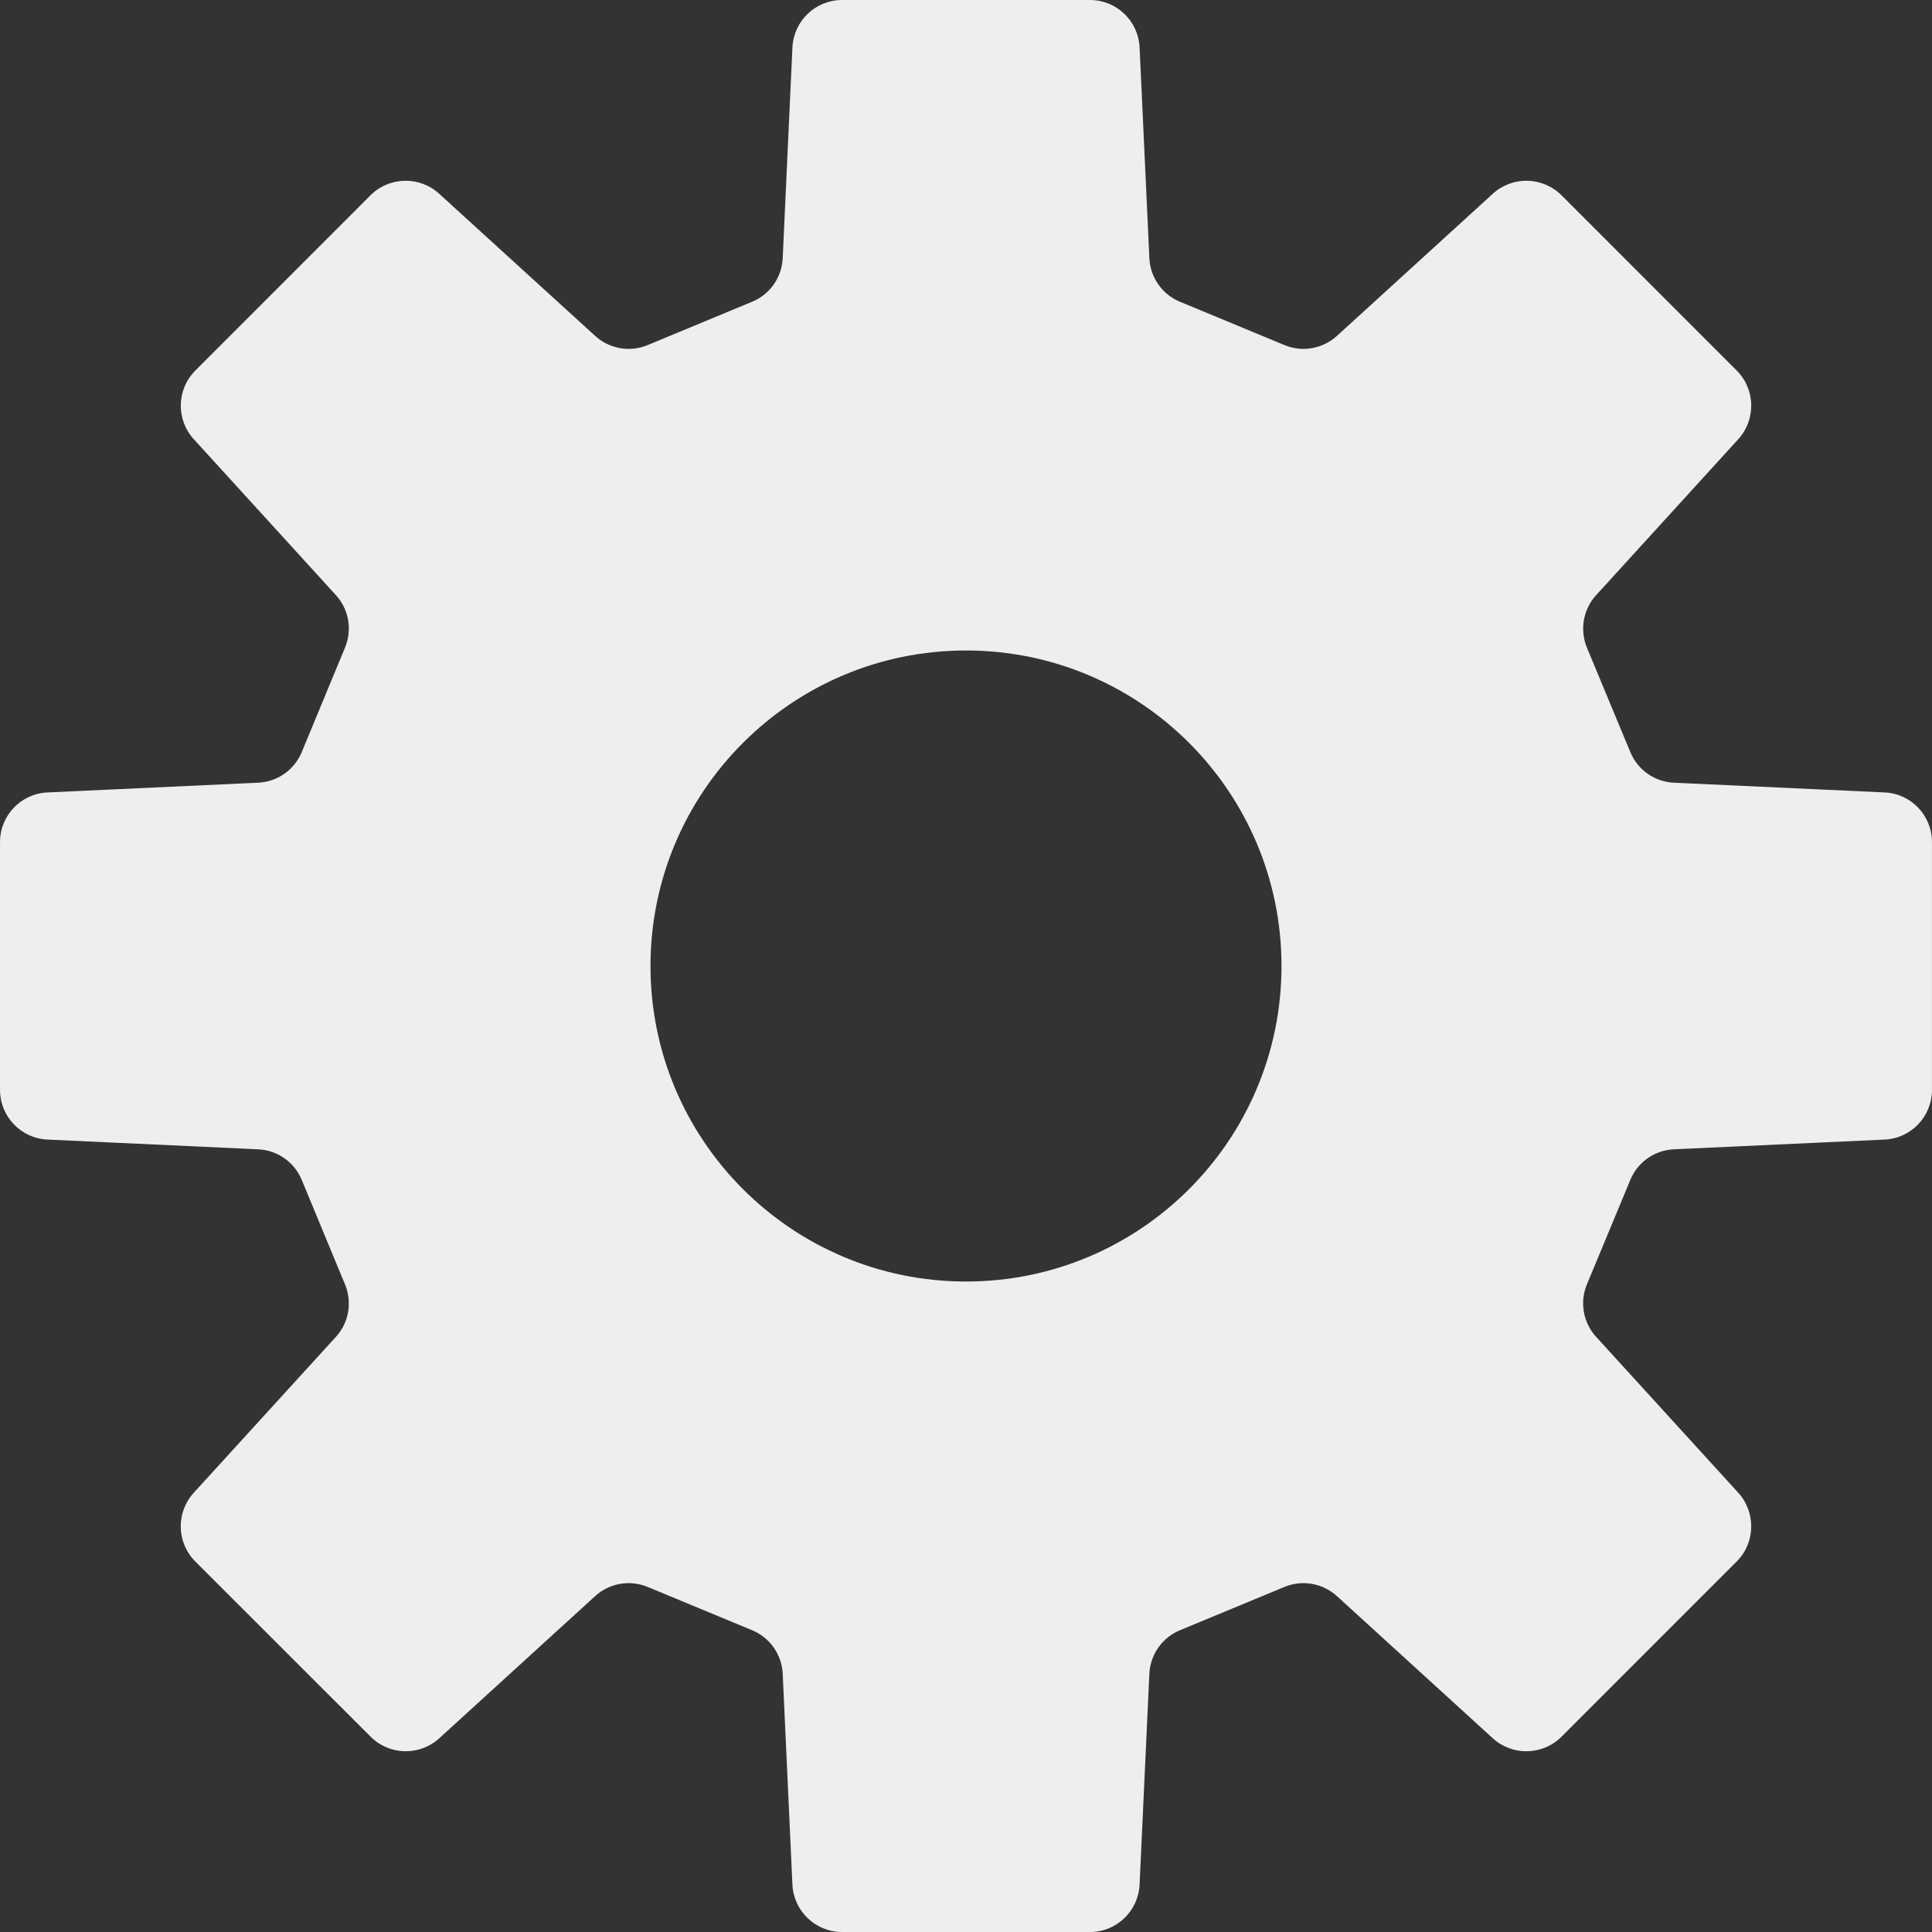 <!--?xml version="1.0" encoding="utf-8"?-->
<!-- Generator: Adobe Illustrator 18.0.0, SVG Export Plug-In . SVG Version: 6.00 Build 0)  -->

<svg version="1.1" id="_x32_" xmlns="http://www.w3.org/2000/svg" xmlns:xlink="http://www.w3.org/1999/xlink" x="0px" y="0px" viewBox="0 0 512 512" style="width: 256px; height: 256px; opacity: 1;" xml:space="preserve">
<rect x="0" y="0" width="512" height="512" fill="#333333" stroke="none"/>
<style type="text/css">
	.st0{fill:#4B4B4B;}
</style>
<g>
	<path class="st0" d="M499.453,210.004l-55.851-2.58c-5.102-0.23-9.608-3.395-11.546-8.103l-11.508-27.695
		c-1.937-4.728-0.997-10.145,2.455-13.914l37.668-41.332c4.718-5.188,4.546-13.205-0.421-18.182l-46.434-46.443
		c-4.986-4.967-13.003-5.159-18.2-0.412l-41.312,37.668c-3.778,3.443-9.206,4.402-13.924,2.436l-27.694-11.488
		c-4.718-1.946-7.864-6.454-8.094-11.565l-2.589-55.831C301.675,5.534,295.883,0,288.864,0h-65.708
		c-7.02,0-12.831,5.534-13.156,12.562l-2.571,55.831c-0.23,5.111-3.376,9.618-8.094,11.565L171.64,91.447
		c-4.737,1.966-10.165,1.007-13.924-2.436l-41.331-37.668c-5.198-4.746-13.215-4.564-18.201,0.412L51.769,98.198
		c-4.986,4.977-5.158,12.994-0.422,18.182l37.668,41.332c3.452,3.769,4.373,9.186,2.416,13.914l-11.469,27.695
		c-1.956,4.708-6.444,7.873-11.564,8.103l-55.832,2.58c-7.019,0.316-12.562,6.118-12.562,13.147v65.699
		c0,7.019,5.543,12.83,12.562,13.148l55.832,2.579c5.12,0.229,9.608,3.394,11.564,8.103l11.469,27.694
		c1.957,4.728,1.036,10.146-2.416,13.914l-37.668,41.313c-4.756,5.217-4.564,13.224,0.403,18.201l46.471,46.443
		c4.967,4.977,12.965,5.15,18.182,0.422l41.312-37.677c3.759-3.443,9.207-4.392,13.924-2.435l27.694,11.478
		c4.719,1.956,7.864,6.464,8.094,11.575l2.571,55.831c0.325,7.02,6.136,12.562,13.156,12.562h65.708
		c7.02,0,12.812-5.542,13.138-12.562l2.589-55.831c0.23-5.111,3.376-9.619,8.094-11.575l27.694-11.478
		c4.718-1.957,10.146-1.008,13.924,2.435l41.312,37.677c5.198,4.728,13.215,4.555,18.2-0.422l46.434-46.443
		c4.967-4.977,5.139-12.984,0.421-18.201l-37.668-41.313c-3.452-3.768-4.412-9.186-2.455-13.914l11.508-27.694
		c1.937-4.709,6.444-7.874,11.546-8.103l55.851-2.579c7.019-0.318,12.542-6.129,12.542-13.148v-65.699
		C511.995,216.122,506.472,210.32,499.453,210.004z M256.01,339.618c-46.164,0-83.622-37.438-83.622-83.612
		c0-46.184,37.458-83.622,83.622-83.622s83.602,37.438,83.602,83.622C339.612,302.179,302.174,339.618,256.01,339.618z" style="fill: rgb(238, 238, 238);"></path>
</g>
</svg>
